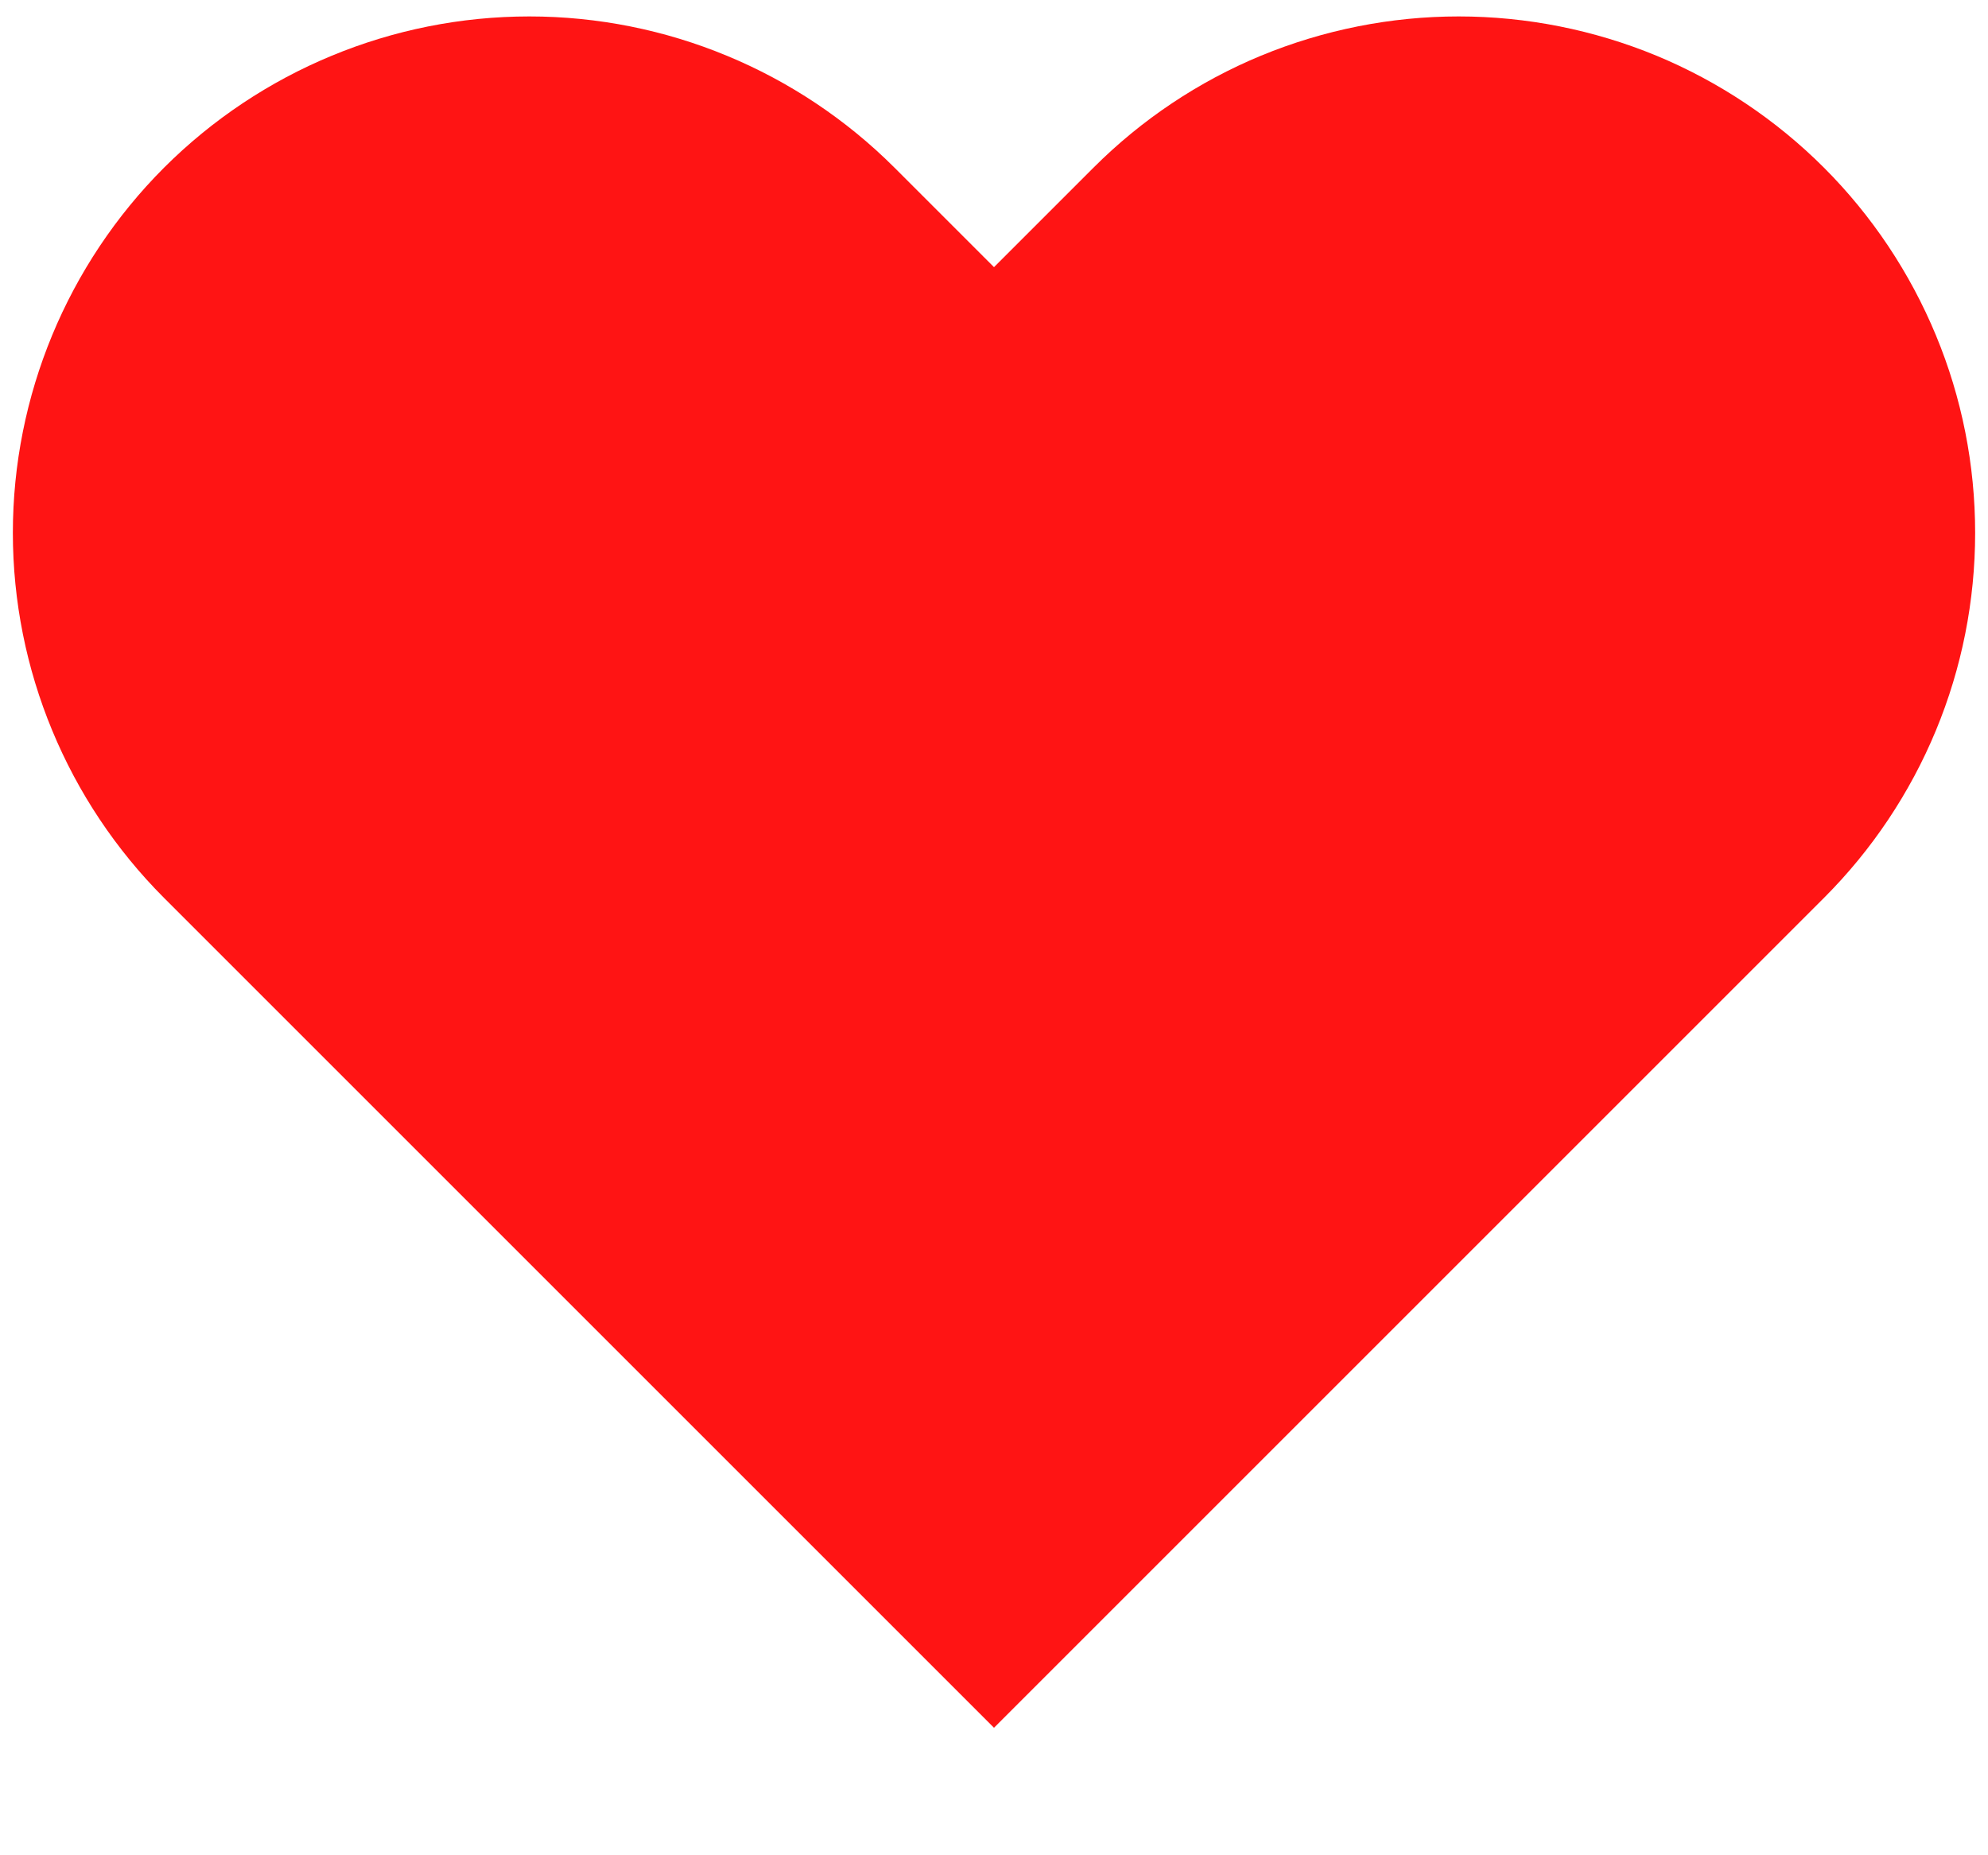 <svg width="15" height="14" viewBox="0 0 15 14" fill="none" xmlns="http://www.w3.org/2000/svg">
<path d="M13.762 1.265C13.4 0.903 12.97 0.616 12.498 0.42C12.025 0.225 11.518 0.124 11.006 0.124C10.495 0.124 9.988 0.225 9.515 0.42C9.042 0.616 8.613 0.903 8.251 1.265L7.5 2.016L6.749 1.265C6.018 0.535 5.027 0.124 3.994 0.124C2.96 0.124 1.969 0.535 1.238 1.265C0.508 1.996 0.097 2.987 0.097 4.021C0.097 5.054 0.508 6.045 1.238 6.776L1.989 7.527L7.5 13.038L13.011 7.527L13.762 6.776C14.124 6.414 14.411 5.985 14.607 5.512C14.803 5.039 14.903 4.533 14.903 4.021C14.903 3.509 14.803 3.002 14.607 2.53C14.411 2.057 14.124 1.627 13.762 1.265Z" fill="#FF1414"/>
</svg>
